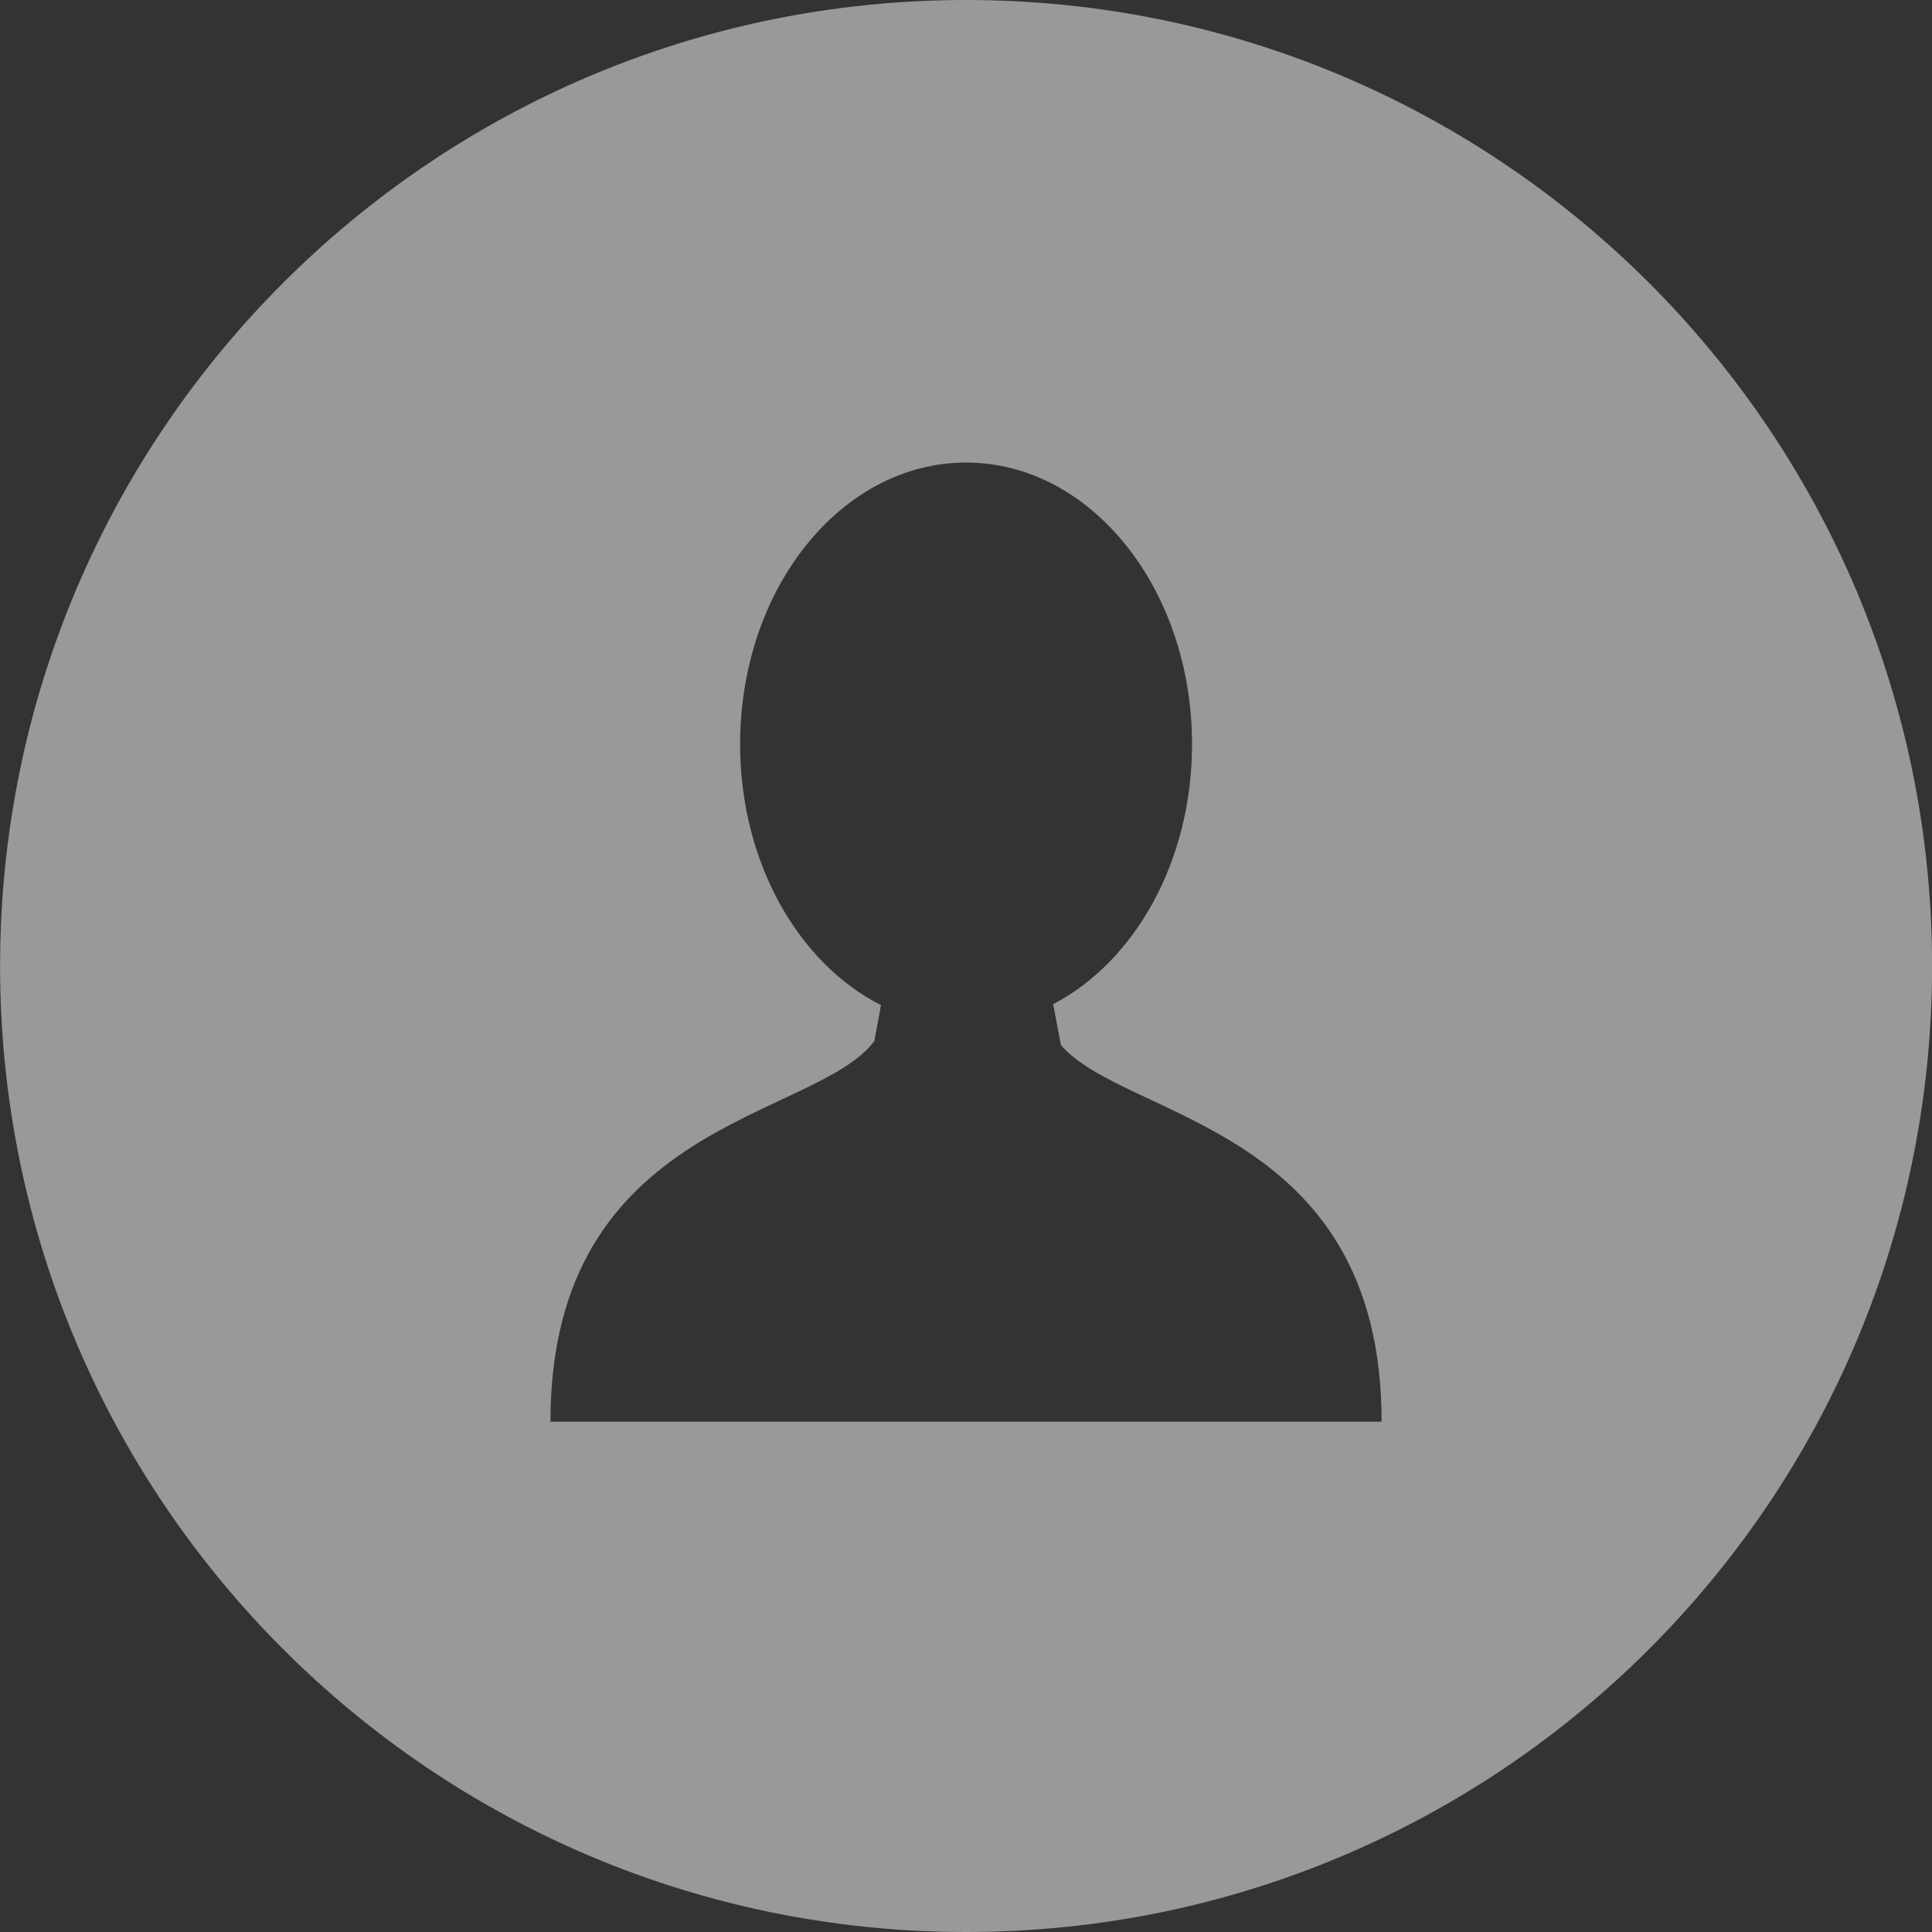 <svg width="24" height="24" viewBox="0 0 24 24" fill="none" xmlns="http://www.w3.org/2000/svg">
<rect x="0" y="0" width="24" height="24" fill="#333333" stroke="none"/>
<g opacity="0.5" clip-path="url(#clip0_3090_8803)">
<path d="M12.001 0C5.374 0 0.001 5.373 0.001 12C0.001 18.627 5.374 24 12.001 24C18.628 24 24.001 18.627 24.001 12C24.001 5.373 18.628 0 12.001 0ZM12.037 17.661V17.661H11.964H6.838C6.838 13.912 10.13 13.913 10.861 12.933L10.944 12.486C9.918 11.966 9.194 10.712 9.194 9.245C9.194 7.313 10.45 5.746 12.001 5.746C13.551 5.746 14.808 7.313 14.808 9.245C14.808 10.7 14.096 11.946 13.083 12.474L13.179 12.982C13.98 13.915 17.163 13.976 17.163 17.661H12.037Z" fill="white"/>
</g>
<defs>
<clipPath id="clip0_3090_8803">
<rect width="24" height="24" fill="white"/>
</clipPath>
</defs>
</svg>

